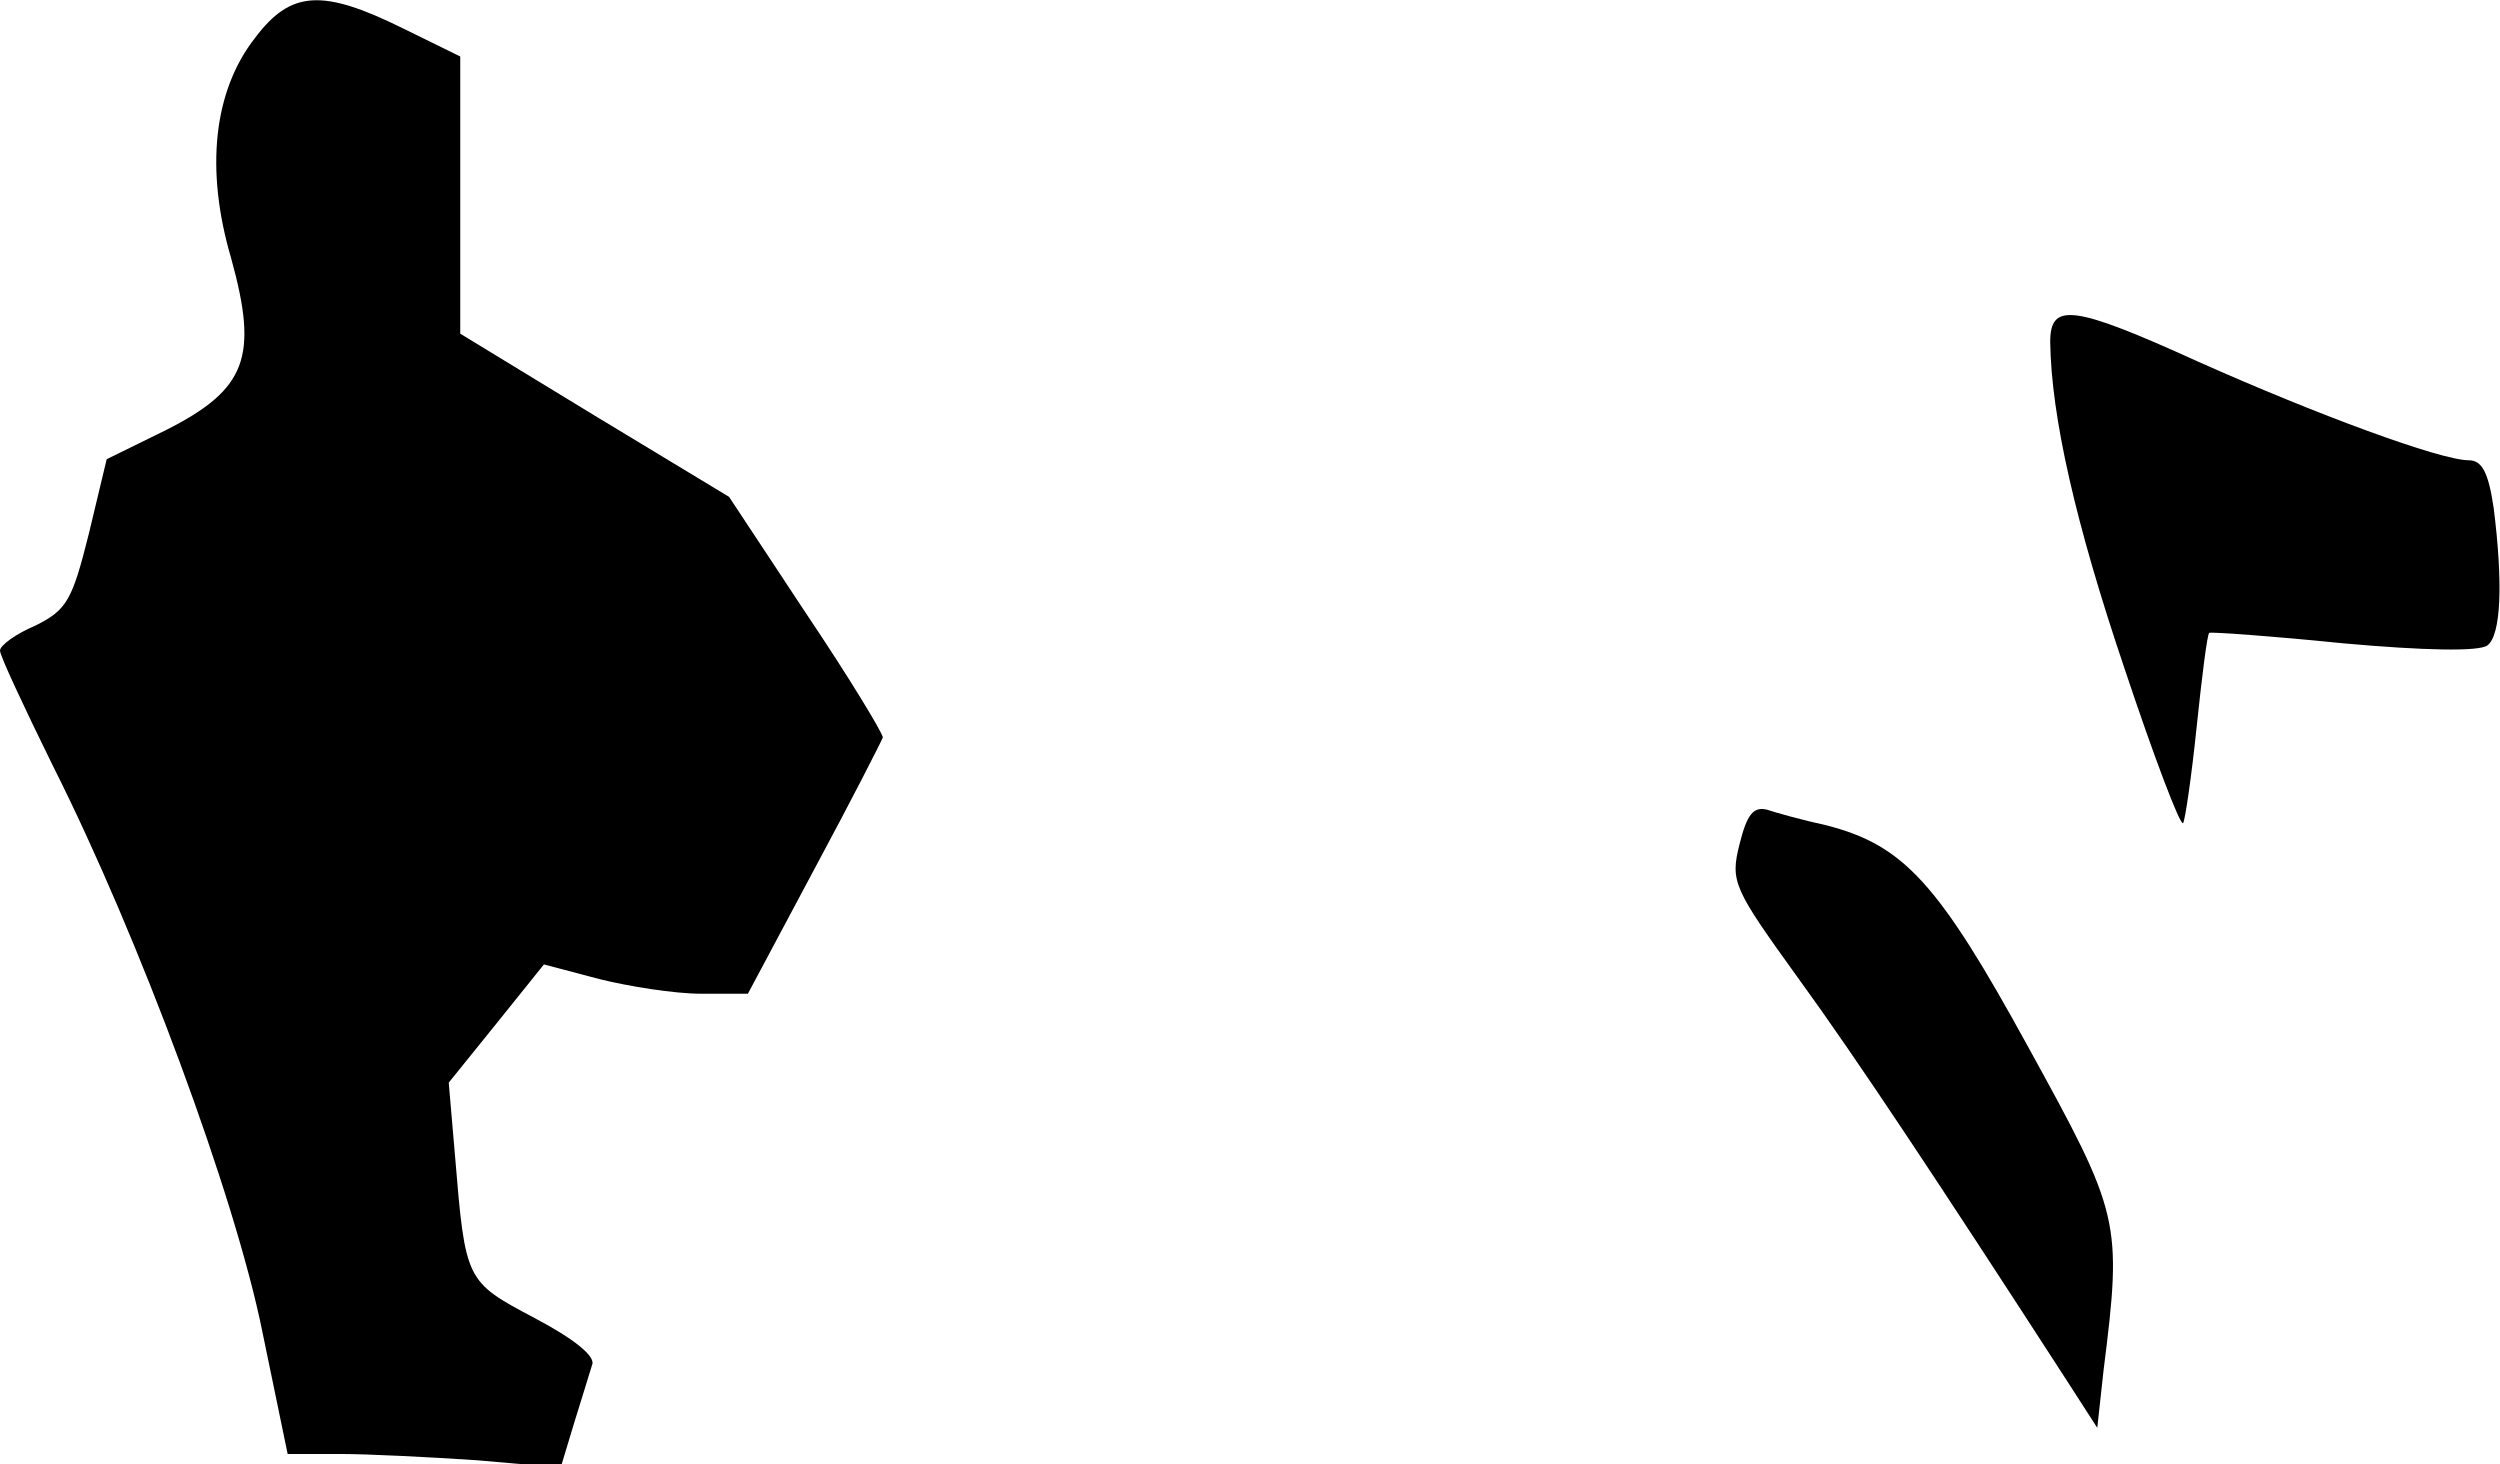 <?xml version="1.0" standalone="no"?>
<!DOCTYPE svg PUBLIC "-//W3C//DTD SVG 20010904//EN"
 "http://www.w3.org/TR/2001/REC-SVG-20010904/DTD/svg10.dtd">
<svg version="1.0" xmlns="http://www.w3.org/2000/svg"
 width="239pt" height="140pt" viewBox="0 0 239 140"
 preserveAspectRatio="xMidYMid meet">
<g transform="translate(0,140) scale(0.1,-0.1)"
fill="#000000" stroke="none">
<path fill="#000000" stroke="none" d="M244 1364 c-40 -51 -48 -126 -23 -211
26 -94 15 -125 -62 -164 l-57 -28 -17 -71 c-16 -64 -21 -73 -51 -88 -19 -8
-34 -19 -34 -24 0 -5 23 -54 51 -111 82 -163 174 -411 200 -541 l24 -116 50 0
c27 0 86 -3 131 -6 l80 -7 13 43 c7 23 15 48 17 55 4 8 -17 25 -55 45 -66 35
-66 35 -76 155 l-6 70 46 57 45 56 53 -14 c28 -7 72 -14 97 -14 l45 0 64 120
c35 65 64 122 65 125 0 4 -32 57 -73 118 l-74 112 -129 78 -128 78 0 132 0
133 -55 27 c-77 38 -107 36 -141 -9z"/>
<path fill="#000000" stroke="none" d="M1960 1073 c1 -71 24 -173 71 -312 28
-84 53 -150 56 -148 2 3 8 44 13 92 5 48 10 88 12 90 2 1 59 -3 128 -10 78 -7
130 -8 138 -2 13 10 15 59 6 131 -5 34 -11 46 -24 46 -27 0 -146 44 -258 94
-121 55 -142 57 -142 19z"/>
<path fill="#000000" stroke="none" d="M1663 593 c-9 -36 -6 -42 56 -128 56
-77 136 -198 257 -385 l29 -45 6 55 c18 143 16 149 -72 309 -86 157 -119 193
-193 212 -23 5 -48 12 -57 15 -13 3 -19 -5 -26 -33z"/>
</g>
</svg>
